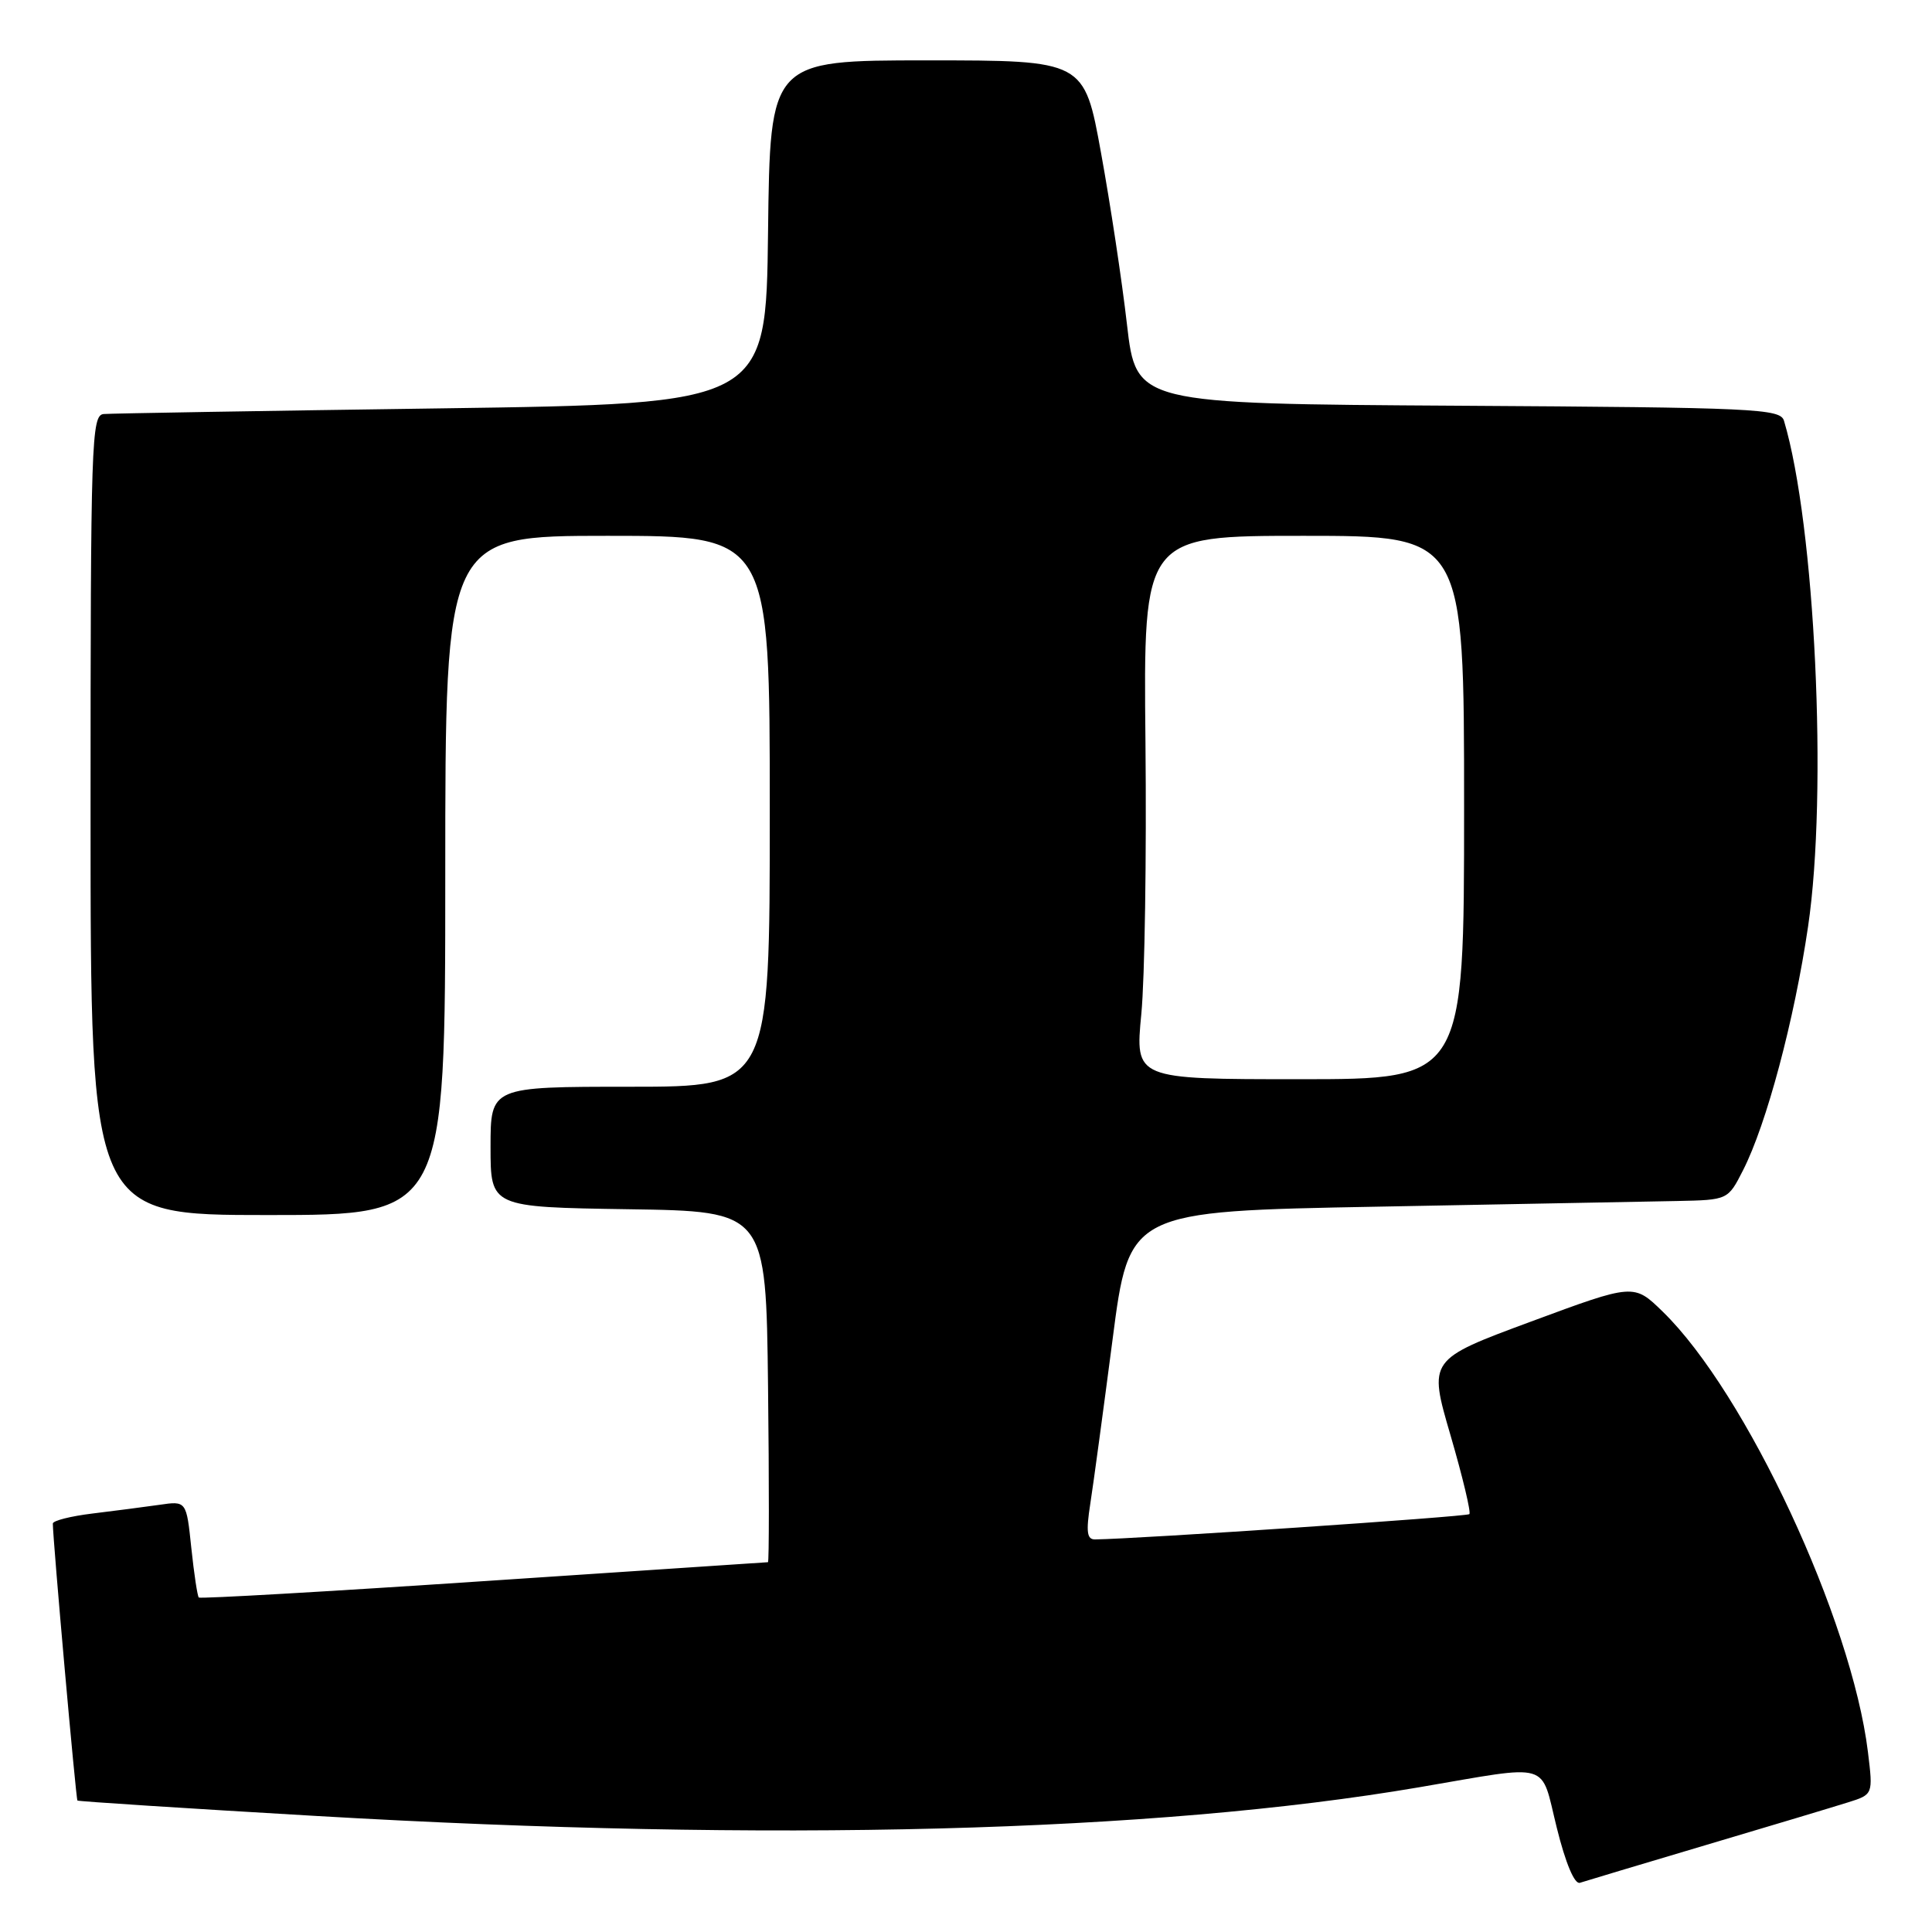 <?xml version="1.0" encoding="UTF-8" standalone="no"?>
<!DOCTYPE svg PUBLIC "-//W3C//DTD SVG 1.1//EN" "http://www.w3.org/Graphics/SVG/1.1/DTD/svg11.dtd" >
<svg xmlns="http://www.w3.org/2000/svg" xmlns:xlink="http://www.w3.org/1999/xlink" version="1.1" viewBox="0 0 256 256">
 <g >
 <path fill="currentColor"
d=" M 226.00 244.49 C 234.53 241.96 243.01 239.41 244.85 238.83 C 248.20 237.78 248.20 237.78 247.51 232.14 C 245.36 214.58 231.36 184.54 220.31 173.79 C 216.49 170.07 216.49 170.07 202.88 175.11 C 189.27 180.15 189.27 180.15 192.20 190.18 C 193.81 195.70 194.93 200.40 194.70 200.63 C 194.37 200.97 150.67 203.92 145.11 203.98 C 144.02 204.00 143.89 202.99 144.47 199.25 C 144.88 196.64 146.20 186.85 147.42 177.50 C 149.62 160.50 149.62 160.50 182.56 159.89 C 200.68 159.55 218.53 159.21 222.23 159.14 C 228.96 159.00 228.96 159.00 230.96 155.07 C 234.07 148.98 237.76 135.15 239.58 122.76 C 242.20 105.02 240.51 69.57 236.39 55.76 C 235.91 54.15 232.74 54.00 193.21 53.76 C 150.55 53.50 150.55 53.50 149.33 43.00 C 148.67 37.22 147.12 26.99 145.89 20.25 C 143.67 8.00 143.67 8.00 122.85 8.00 C 102.04 8.00 102.04 8.00 101.77 30.75 C 101.50 53.50 101.50 53.50 58.50 54.11 C 34.85 54.44 14.71 54.78 13.75 54.86 C 12.11 54.99 12.00 58.24 12.00 108.00 C 12.00 161.00 12.00 161.00 35.50 161.00 C 59.00 161.00 59.00 161.00 59.00 116.00 C 59.00 71.00 59.00 71.00 80.50 71.00 C 102.00 71.00 102.00 71.00 102.00 107.50 C 102.00 144.00 102.00 144.00 83.50 144.00 C 65.00 144.00 65.00 144.00 65.00 151.98 C 65.00 159.95 65.00 159.95 83.25 160.23 C 101.50 160.50 101.50 160.50 101.77 183.75 C 101.92 196.54 101.91 207.00 101.76 207.00 C 101.61 207.00 84.65 208.13 64.08 209.51 C 43.51 210.89 26.53 211.86 26.34 211.68 C 26.16 211.49 25.71 208.53 25.35 205.11 C 24.70 198.87 24.70 198.87 21.10 199.40 C 19.12 199.68 15.14 200.20 12.25 200.55 C 9.36 200.90 7.00 201.50 7.00 201.88 C 7.00 203.96 10.06 238.39 10.26 238.58 C 10.39 238.70 24.67 239.62 42.00 240.63 C 102.09 244.13 152.92 242.81 188.00 236.83 C 205.83 233.79 204.06 233.27 206.28 242.18 C 207.45 246.90 208.64 249.72 209.35 249.48 C 209.98 249.27 217.47 247.03 226.00 244.49 Z  M 151.23 134.37 C 151.69 129.62 151.93 113.42 151.78 98.37 C 151.50 71.00 151.50 71.00 172.75 71.00 C 194.00 71.00 194.00 71.00 194.00 107.00 C 194.00 143.00 194.00 143.00 172.20 143.00 C 150.40 143.00 150.40 143.00 151.23 134.37 Z "/>
</g>
</svg>